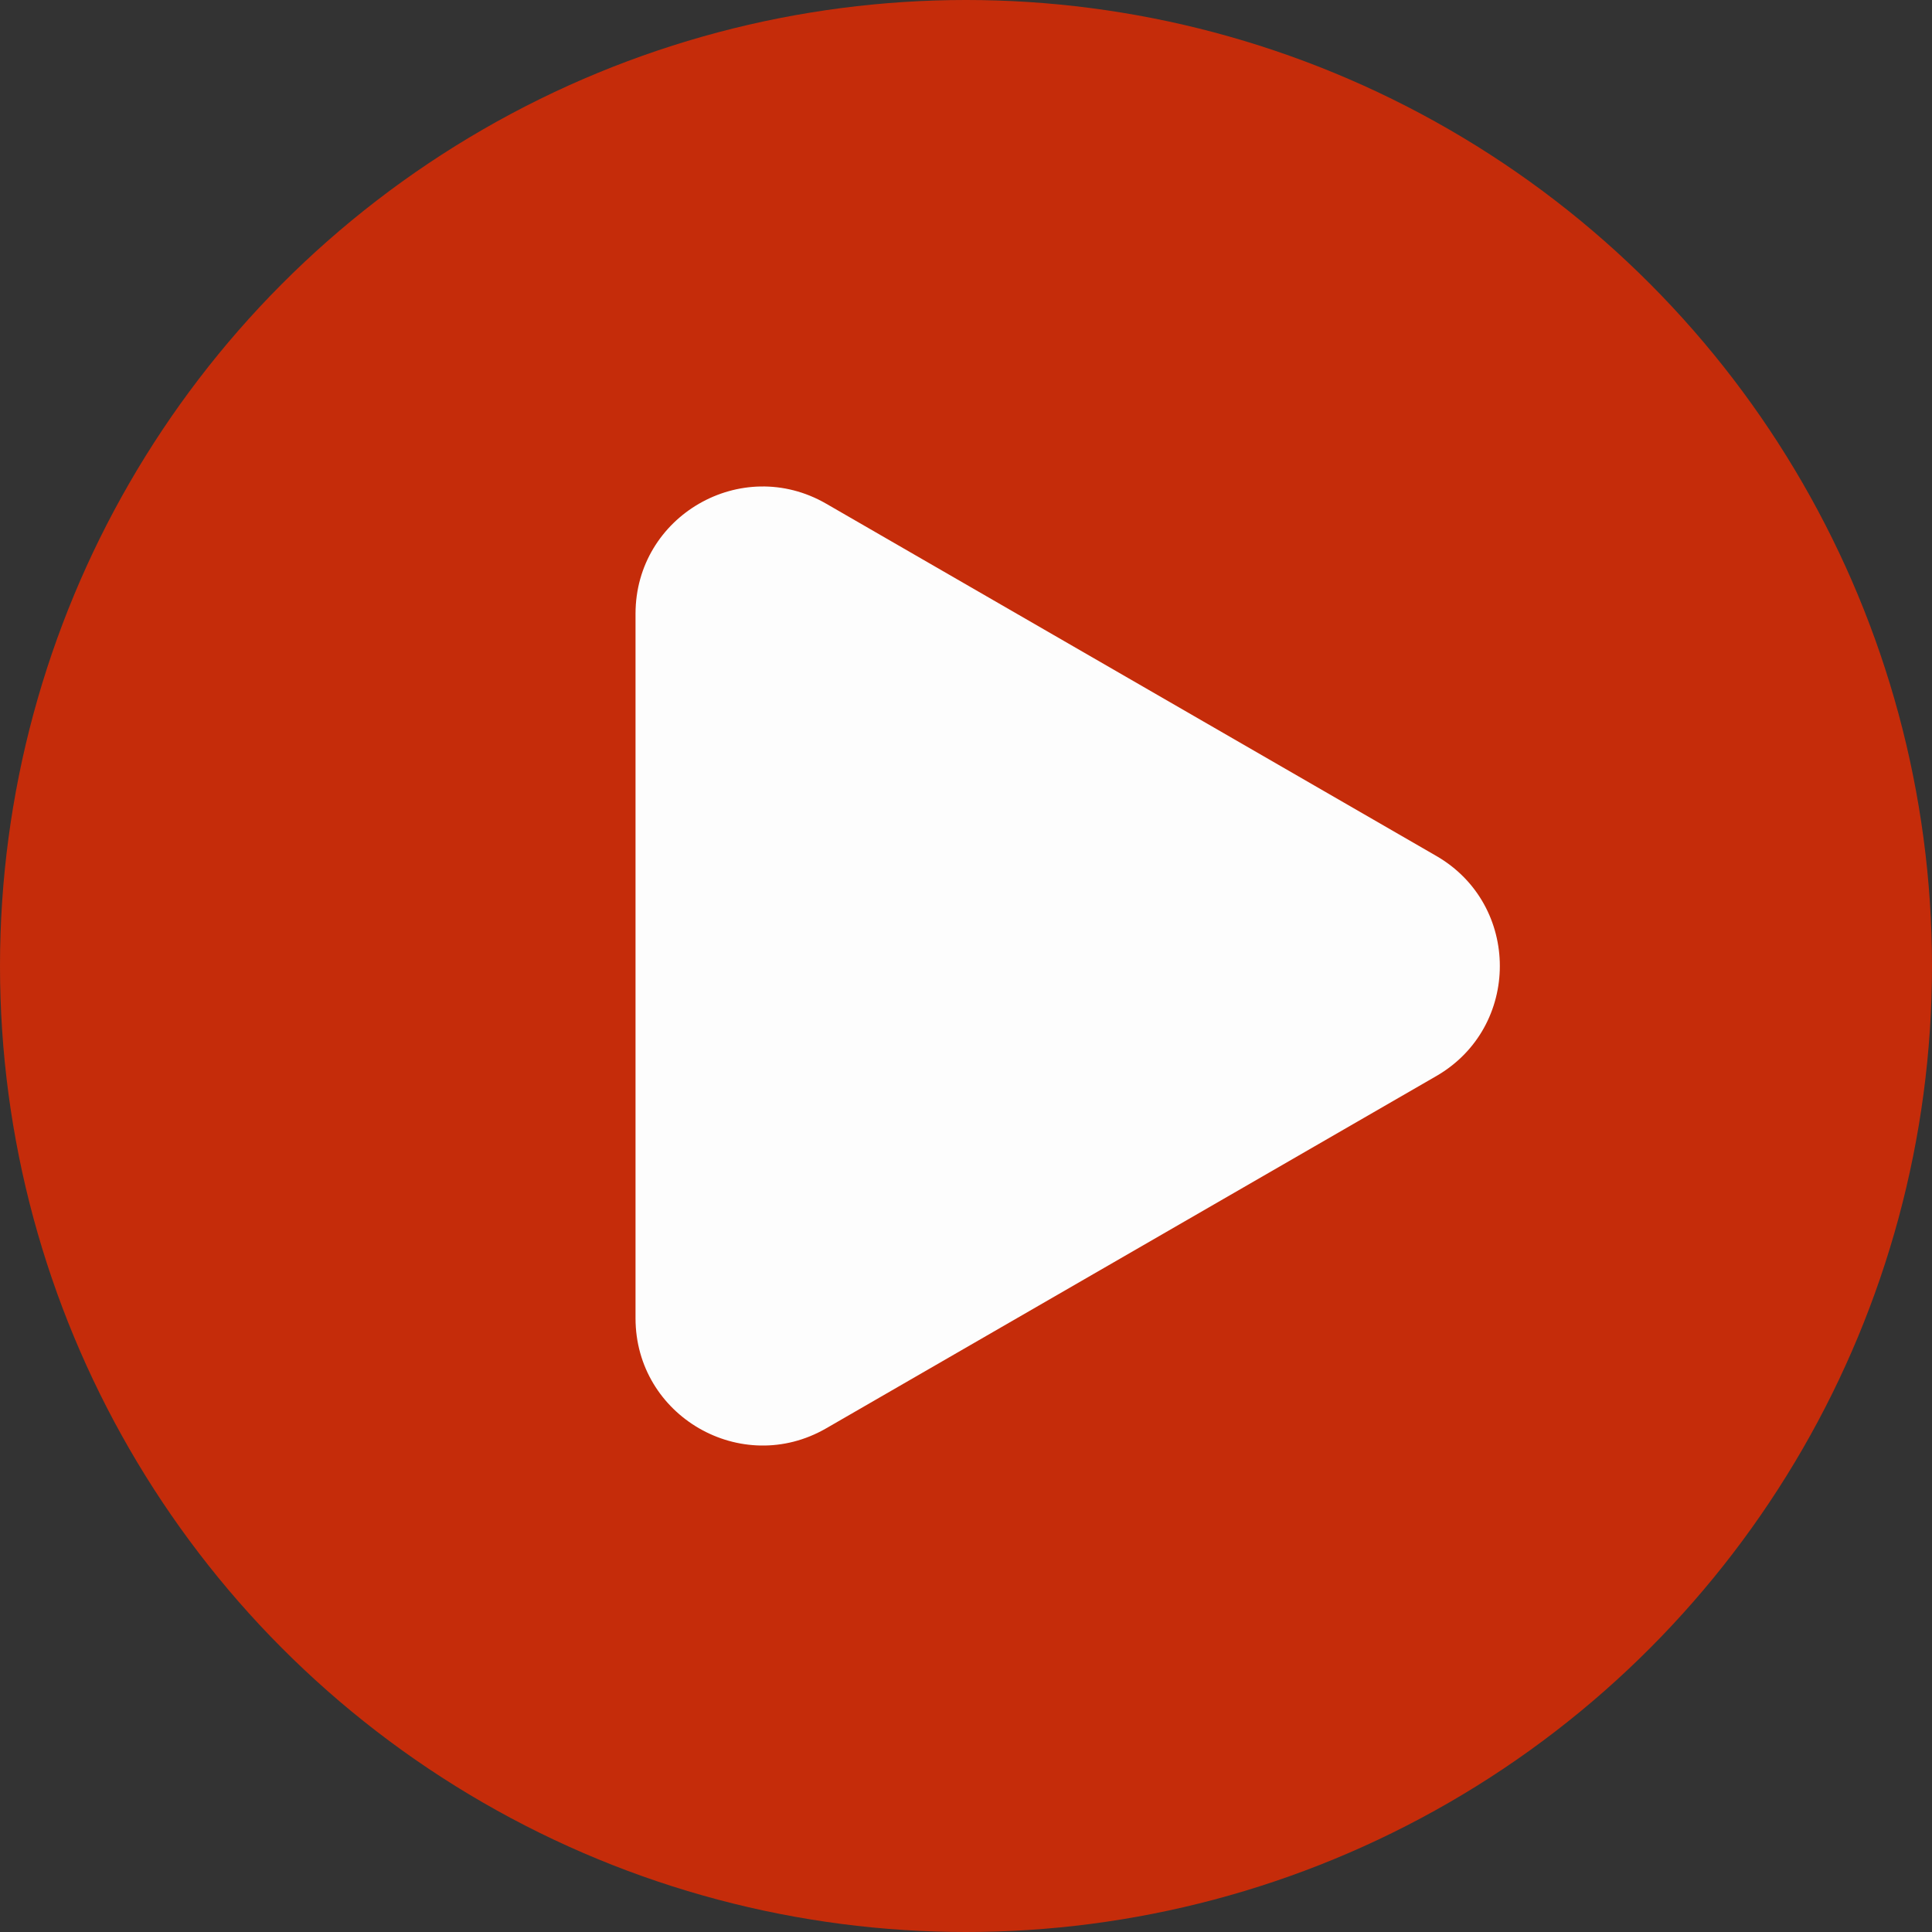 <svg width="76" height="76" viewBox="0 0 76 76" fill="none" xmlns="http://www.w3.org/2000/svg">
    <rect x="0" y="0" width="76" height="76" fill="#333333" stroke="none"/>
    <circle opacity="0.8" cx="38" cy="38" r="38" fill="#EA2B01"/>
    <path d="M56.5 33.67C59.833 35.594 59.833 40.406 56.5 42.33L32.5 56.187C29.167 58.111 25 55.705 25 51.856L25 24.144C25 20.295 29.167 17.889 32.5 19.814L56.5 33.67Z" fill="#FDFDFD"/>
</svg>
